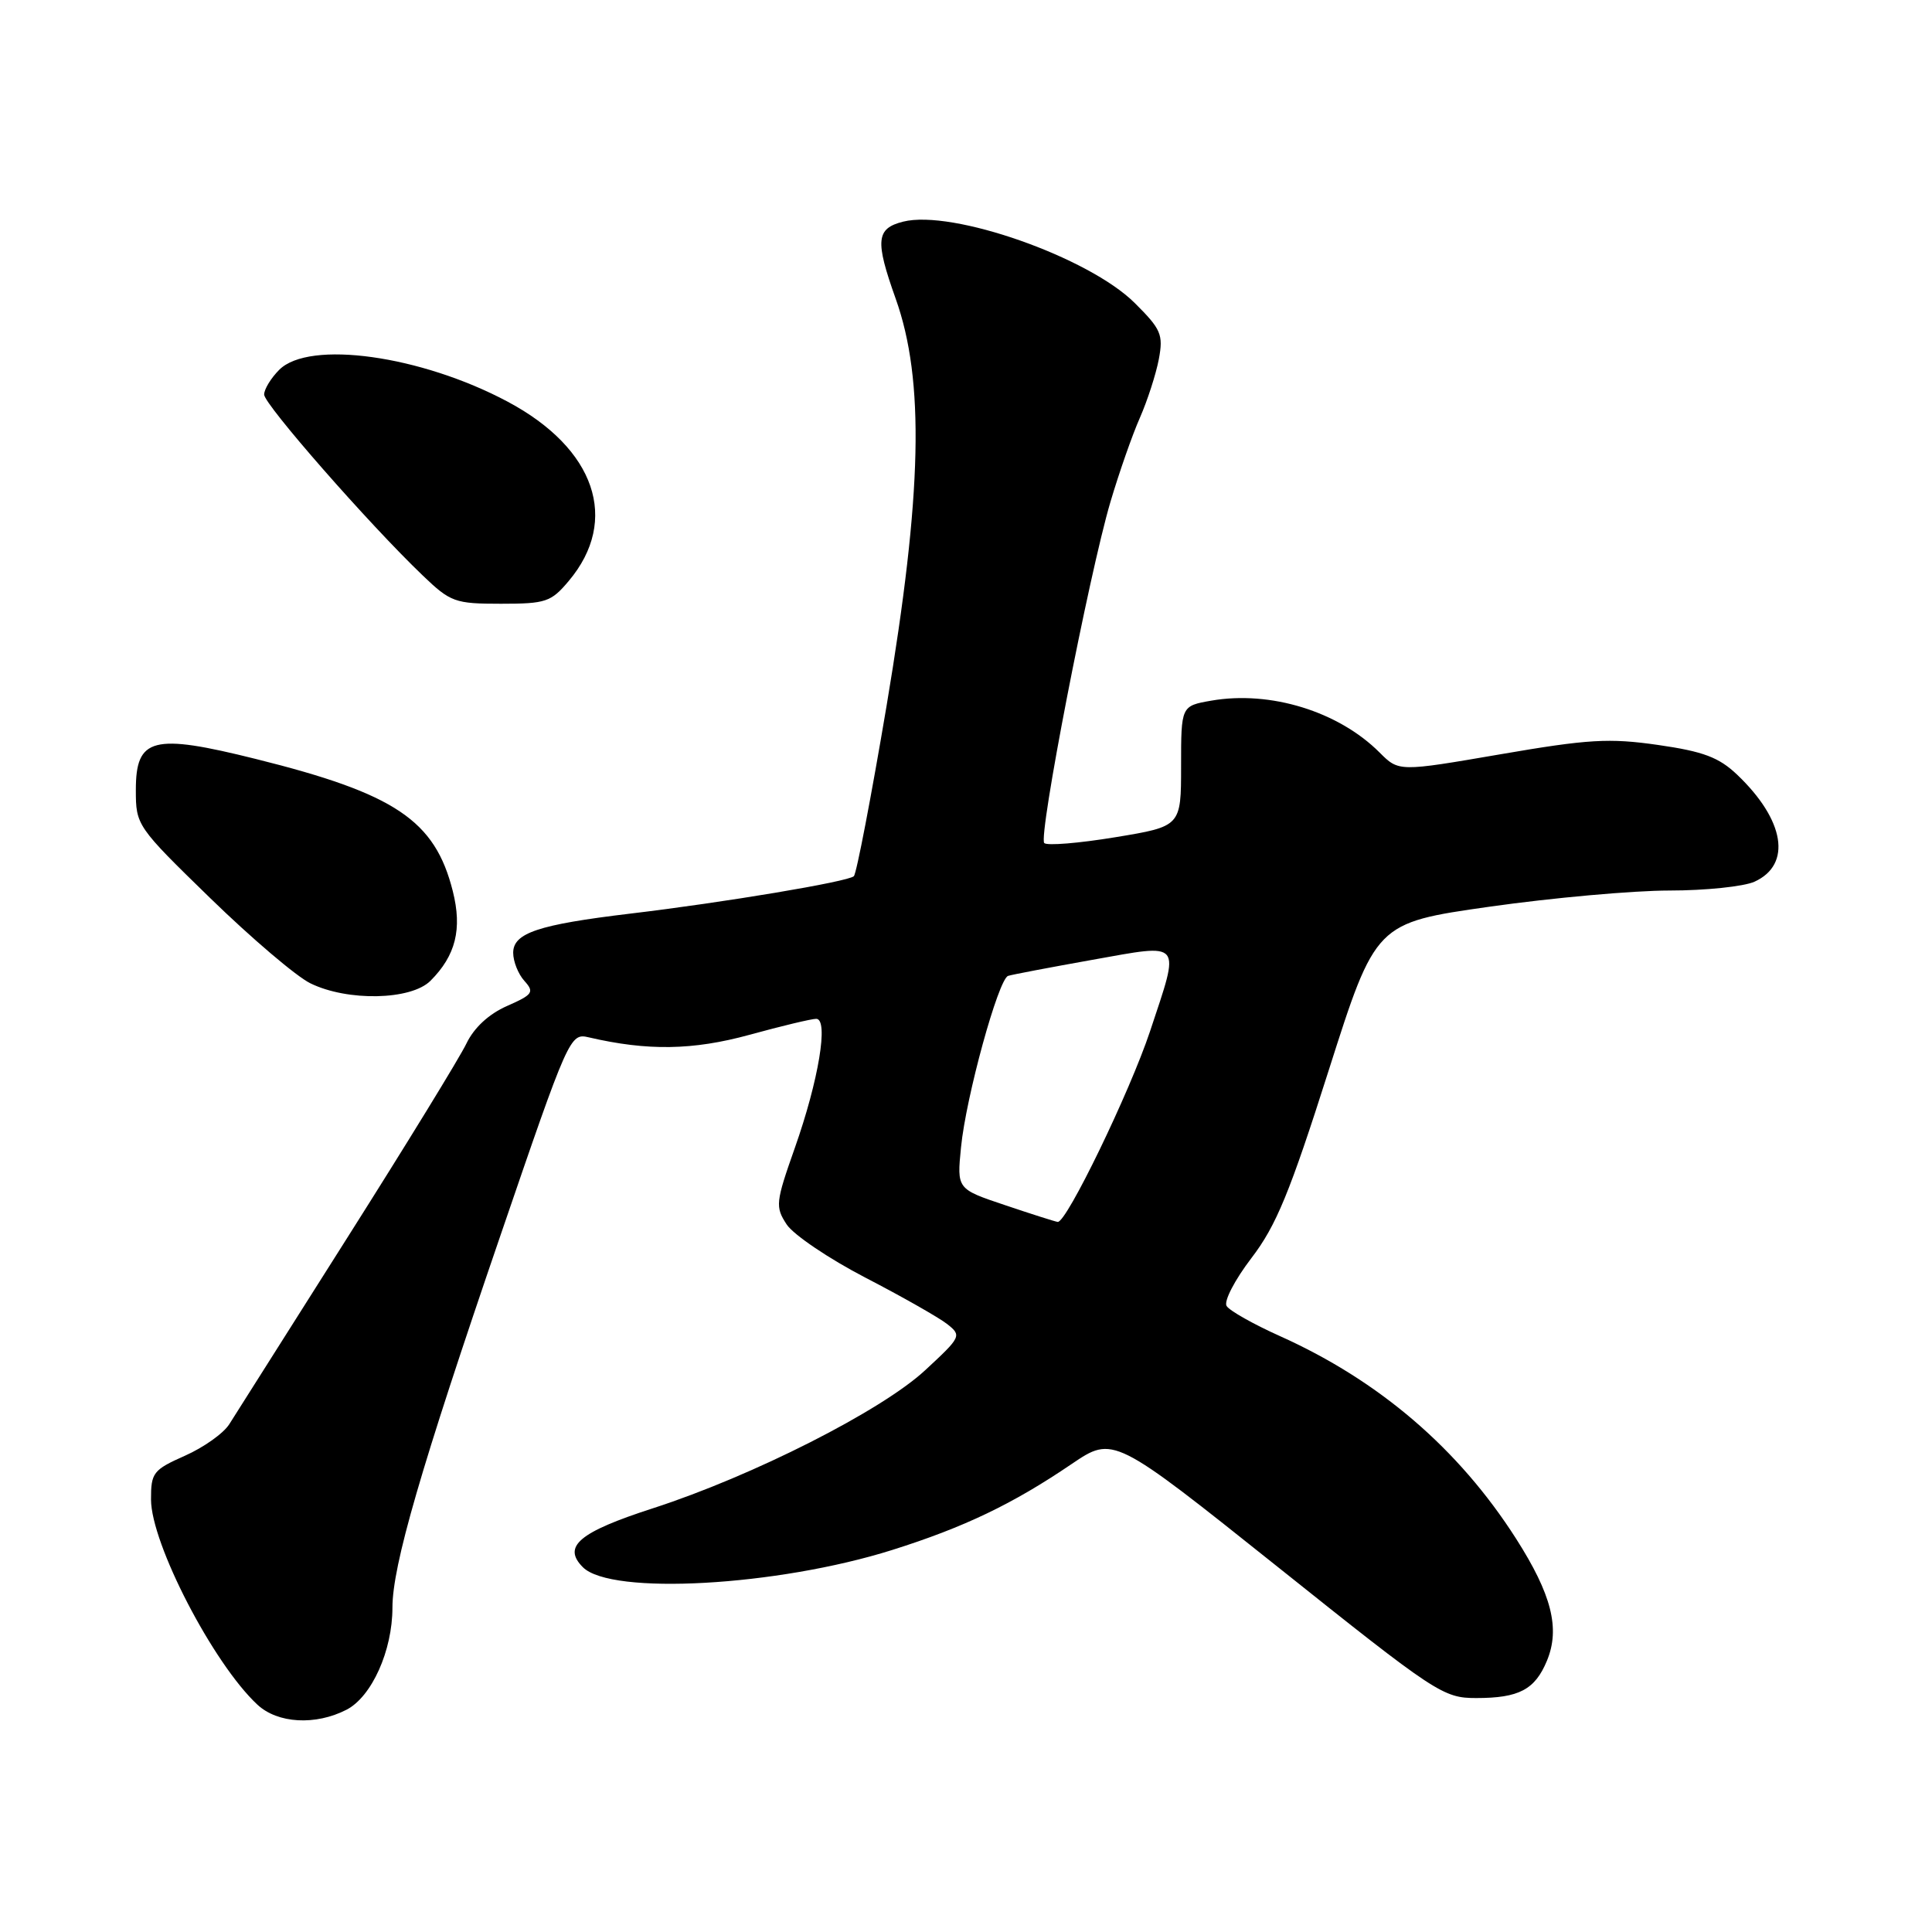 <?xml version="1.0" encoding="UTF-8" standalone="no"?>
<!DOCTYPE svg PUBLIC "-//W3C//DTD SVG 1.1//EN" "http://www.w3.org/Graphics/SVG/1.1/DTD/svg11.dtd" >
<svg xmlns="http://www.w3.org/2000/svg" xmlns:xlink="http://www.w3.org/1999/xlink" version="1.1" viewBox="0 0 256 256">
 <g >
 <path fill="currentColor"
d=" M 45.93 226.54 C 49.26 224.81 52.00 218.72 52.00 213.02 C 52.00 207.47 55.74 194.56 66.32 163.68 C 75.35 137.29 75.54 136.87 78.00 137.45 C 85.81 139.27 91.81 139.17 99.30 137.12 C 103.55 135.95 107.53 135.00 108.15 135.00 C 109.83 135.00 108.48 143.16 105.31 152.13 C 102.77 159.33 102.71 159.91 104.24 162.25 C 105.14 163.61 109.84 166.79 114.68 169.30 C 119.53 171.81 124.40 174.58 125.50 175.44 C 127.45 176.98 127.38 177.13 122.57 181.58 C 116.80 186.93 99.75 195.57 86.53 199.85 C 76.72 203.02 74.48 204.91 77.24 207.67 C 80.98 211.41 102.98 210.18 118.22 205.38 C 127.74 202.38 134.20 199.29 142.01 193.98 C 147.53 190.25 147.53 190.25 169.30 207.62 C 190.27 224.37 191.23 225.00 195.60 225.00 C 201.28 225.00 203.39 223.89 204.98 220.05 C 206.75 215.78 205.60 211.26 200.88 203.87 C 193.27 191.96 182.76 182.95 169.60 177.04 C 166.10 175.47 162.92 173.68 162.53 173.05 C 162.14 172.42 163.62 169.58 165.82 166.70 C 169.10 162.42 170.91 158.02 176.04 141.89 C 182.28 122.29 182.28 122.29 197.39 120.14 C 205.70 118.96 216.42 118.00 221.20 118.00 C 225.99 118.00 231.06 117.47 232.48 116.83 C 237.46 114.56 236.50 108.66 230.17 102.64 C 227.76 100.35 225.69 99.57 219.70 98.71 C 213.22 97.78 210.46 97.94 198.79 99.95 C 185.35 102.26 185.35 102.26 182.81 99.72 C 177.36 94.26 168.32 91.48 160.50 92.84 C 156.50 93.54 156.50 93.54 156.50 101.52 C 156.50 109.50 156.50 109.50 147.77 110.94 C 142.97 111.73 138.74 112.08 138.37 111.71 C 137.55 110.89 144.28 76.19 147.14 66.50 C 148.28 62.65 150.03 57.64 151.04 55.36 C 152.04 53.08 153.17 49.59 153.55 47.60 C 154.16 44.33 153.86 43.63 150.36 40.15 C 144.26 34.08 126.18 27.73 119.67 29.37 C 116.09 30.27 115.93 31.86 118.68 39.57 C 122.54 50.40 122.20 65.38 117.48 93.50 C 115.44 105.60 113.49 115.77 113.14 116.10 C 112.37 116.83 95.96 119.58 83.50 121.06 C 71.31 122.52 68.00 123.63 68.00 126.25 C 68.00 127.40 68.67 129.08 69.49 129.98 C 70.83 131.47 70.61 131.79 67.18 133.30 C 64.77 134.36 62.81 136.18 61.81 138.26 C 60.95 140.07 53.84 151.66 46.01 164.02 C 38.17 176.39 31.15 187.49 30.39 188.70 C 29.64 189.91 26.99 191.79 24.51 192.89 C 20.30 194.76 20.00 195.14 20.01 198.69 C 20.02 204.54 28.26 220.44 34.10 225.87 C 36.78 228.38 41.82 228.66 45.93 226.54 Z  M 57.04 129.96 C 60.39 126.61 61.26 123.10 60.00 118.09 C 57.64 108.70 52.39 105.17 33.91 100.57 C 20.23 97.16 18.00 97.73 18.00 104.68 C 18.00 109.36 18.12 109.53 27.87 119.02 C 33.30 124.30 39.26 129.38 41.12 130.29 C 46.04 132.71 54.46 132.54 57.04 129.96 Z  M 75.37 76.97 C 82.14 68.92 78.90 59.42 67.26 53.22 C 55.76 47.09 40.97 45.03 37.00 49.00 C 35.90 50.10 35.00 51.58 35.00 52.28 C 35.00 53.58 48.90 69.45 56.01 76.25 C 59.70 79.79 60.28 80.00 66.37 80.00 C 72.33 80.00 73.02 79.77 75.37 76.97 Z  M 133.15 159.68 C 126.79 157.55 126.79 157.55 127.34 152.02 C 127.99 145.37 132.29 129.73 133.58 129.31 C 134.09 129.14 139.11 128.19 144.75 127.18 C 156.83 125.03 156.41 124.52 152.39 136.64 C 149.69 144.74 141.30 162.07 140.15 161.91 C 139.79 161.86 136.64 160.86 133.15 159.68 Z "/>
</g>
</svg>